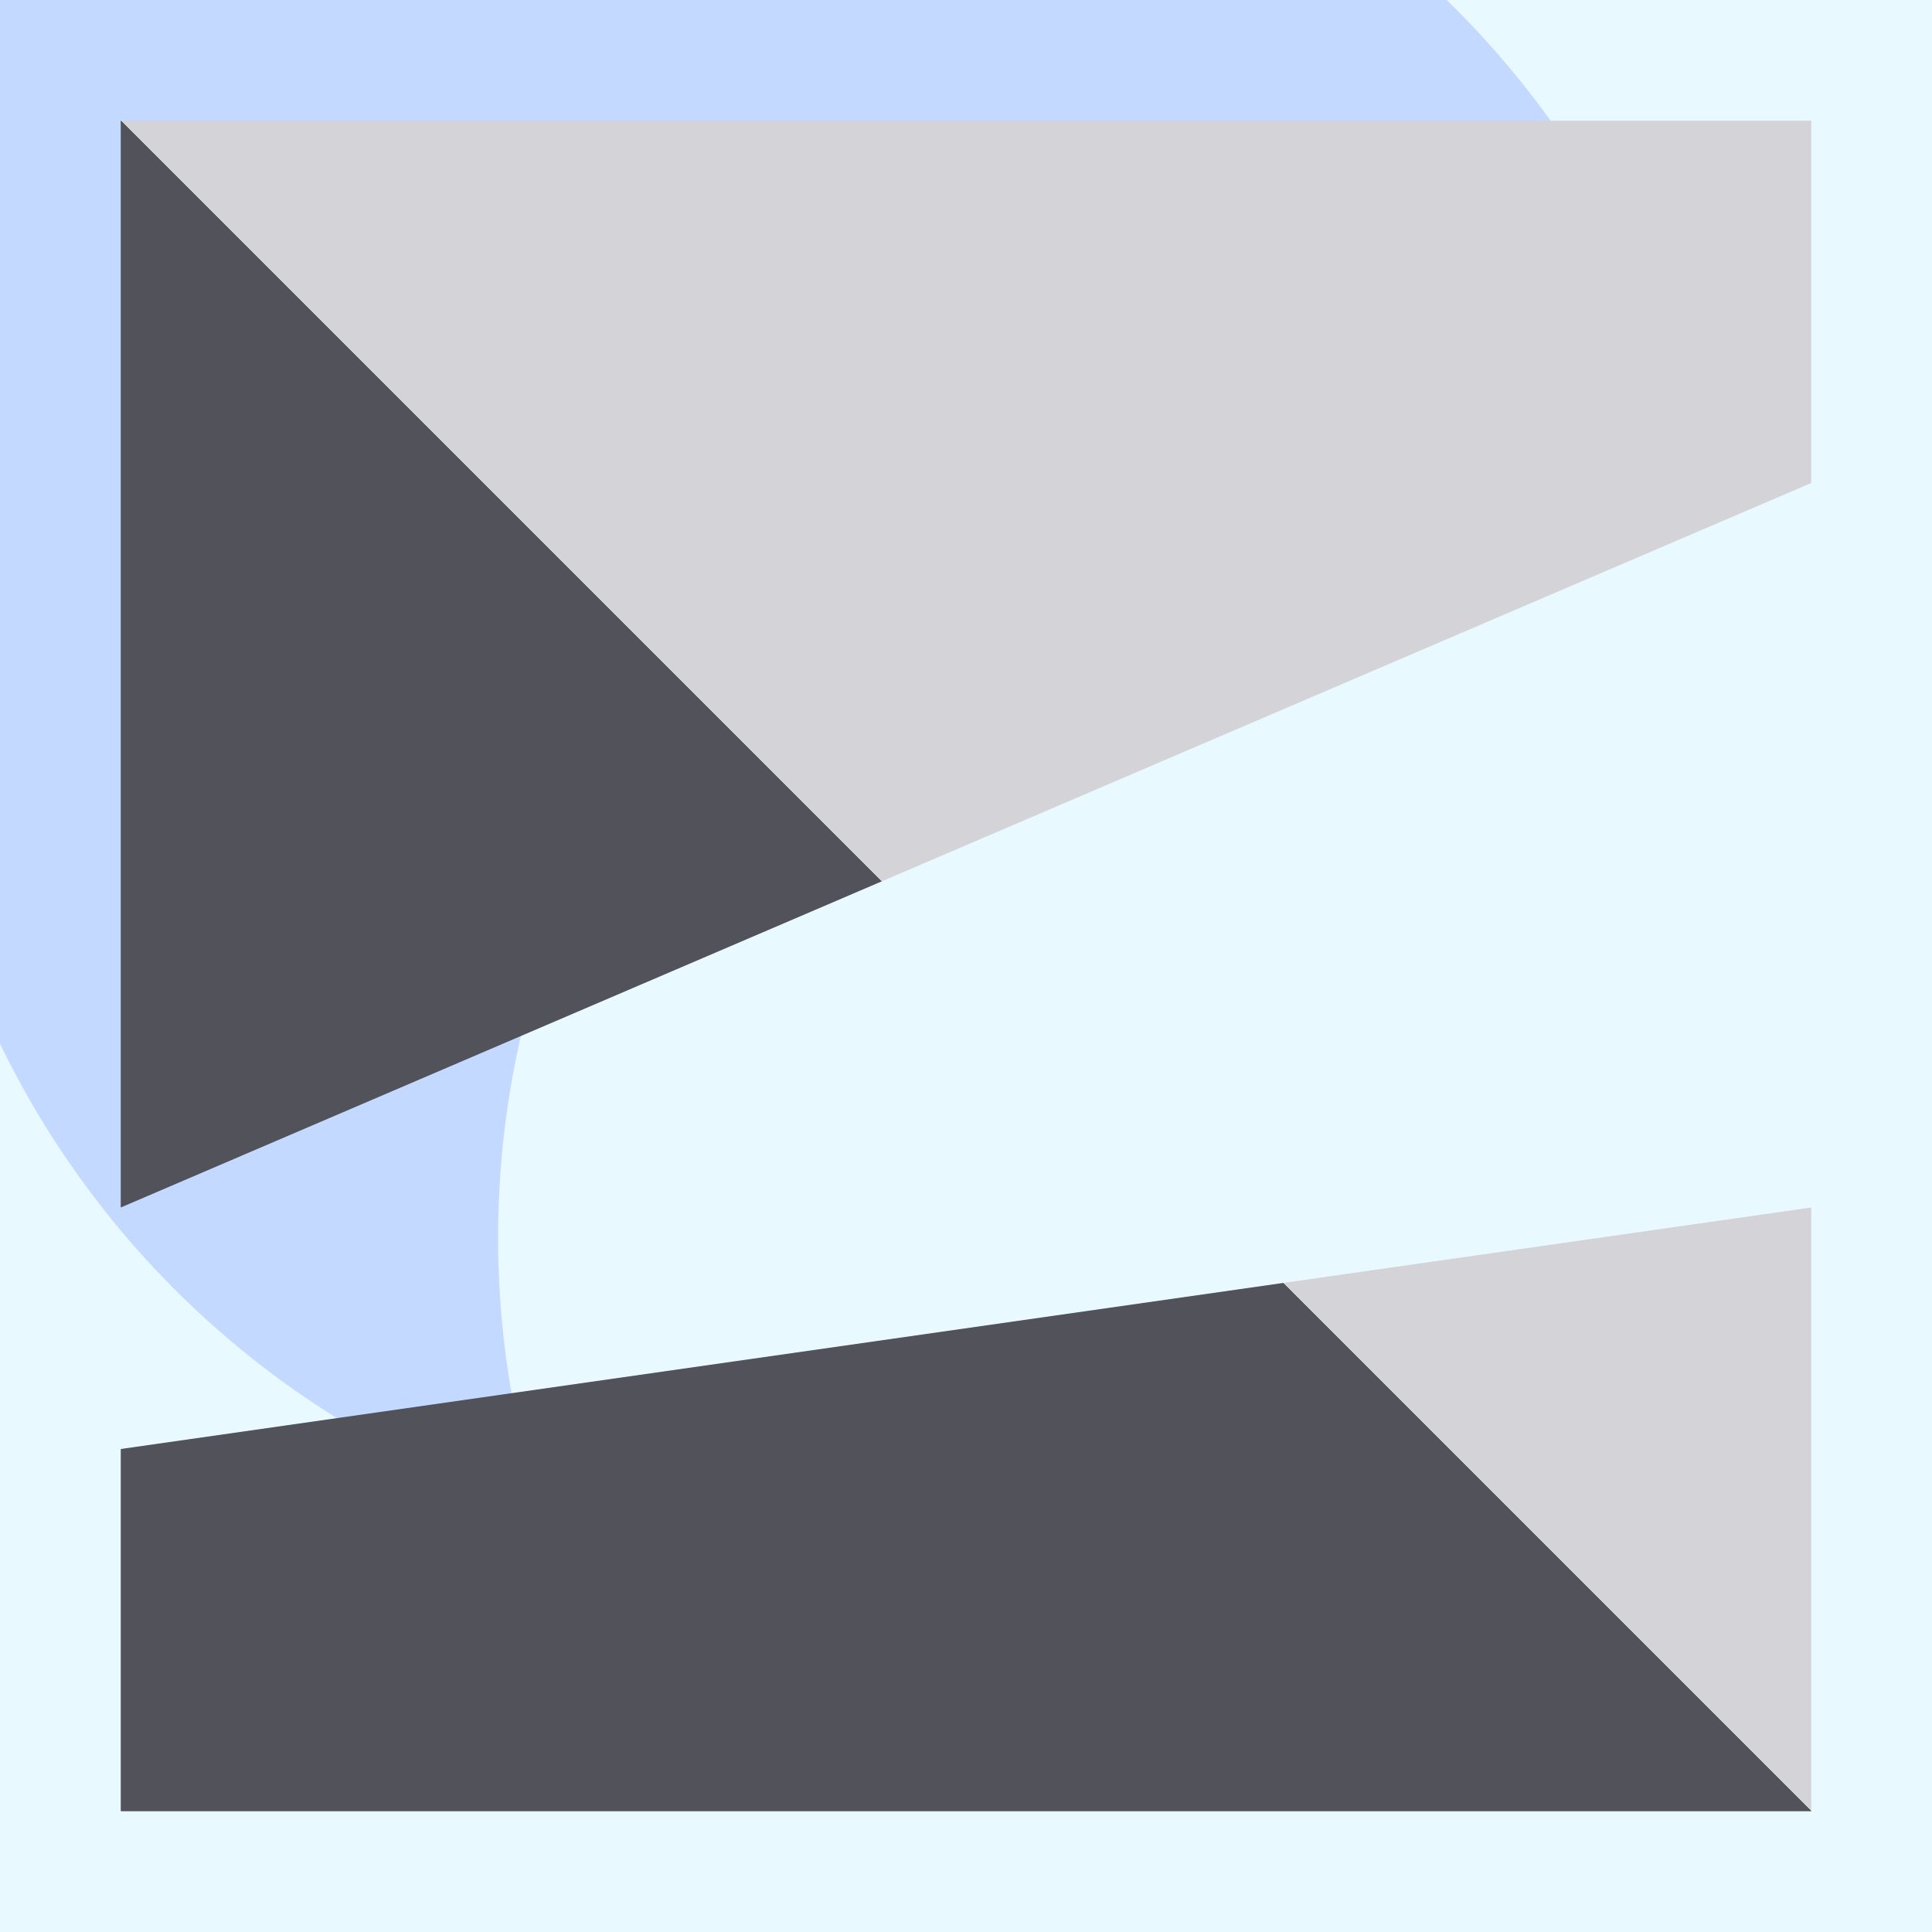 <svg xmlns="http://www.w3.org/2000/svg" viewBox="0 0 128 128">
    <defs>
        <linearGradient id="Rose" gradientTransform="rotate(135)">
            <stop offset="0%" stop-color="#fda4af" />
            <stop offset="0%" stop-color="#e11d48" />
        </linearGradient>
        <linearGradient id="Pink" gradientTransform="rotate(135)">
            <stop offset="0%" stop-color="#f9a8d4" />
            <stop offset="0%" stop-color="#db2777" />
        </linearGradient>
        <linearGradient id="Fuchsia" gradientTransform="rotate(135)">
            <stop offset="0%" stop-color="#f0abfc" />
            <stop offset="0%" stop-color="#c026d3" />
        </linearGradient>
        <linearGradient id="Purple" gradientTransform="rotate(135)">
            <stop offset="0%" stop-color="#d8b4fe" />
            <stop offset="0%" stop-color="#9333ea" />
        </linearGradient>
        <linearGradient id="Violet" gradientTransform="rotate(135)">
            <stop offset="0%" stop-color="#c4b5fd" />
            <stop offset="0%" stop-color="#7c3aed" />
        </linearGradient>
        <linearGradient id="Indigo" gradientTransform="rotate(135)">
            <stop offset="0%" stop-color="#a5b4fc" />
            <stop offset="0%" stop-color="#4f46e5" />
        </linearGradient>
        <linearGradient id="Blue" gradientTransform="rotate(135)">
            <stop offset="0%" stop-color="#93c5fd" />
            <stop offset="0%" stop-color="#2563eb" />
        </linearGradient>
        <linearGradient id="Sky" gradientTransform="rotate(135)">
            <stop offset="0%" stop-color="#7dd3fc" />
            <stop offset="0%" stop-color="#0284c7" />
        </linearGradient>
        <linearGradient id="Cyan" gradientTransform="rotate(135)">
            <stop offset="0%" stop-color="#67e8f9" />
            <stop offset="0%" stop-color="#0891b2" />
        </linearGradient>
        <linearGradient id="Teal" gradientTransform="rotate(135)">
            <stop offset="0%" stop-color="#5eead4" />
            <stop offset="0%" stop-color="#0d9488" />
        </linearGradient>
        <linearGradient id="Emerald" gradientTransform="rotate(135)">
            <stop offset="0%" stop-color="#6ee7b7" />
            <stop offset="0%" stop-color="#059669" />
        </linearGradient>
        <linearGradient id="Green" gradientTransform="rotate(135)">
            <stop offset="0%" stop-color="#86efac" />
            <stop offset="100%" stop-color="#16a34a" />
        </linearGradient>
        <linearGradient id="Lime" gradientTransform="rotate(135)">
            <stop offset="0%" stop-color="#bef264" />
            <stop offset="0%" stop-color="#65a30d" />
        </linearGradient>
        <linearGradient id="Yellow" gradientTransform="rotate(135)">
            <stop offset="0%" stop-color="#fde047" />
            <stop offset="0%" stop-color="#ca8a04" />
        </linearGradient>
        <linearGradient id="Amber" gradientTransform="rotate(135)">
            <stop offset="0%" stop-color="#fcd34d" />
            <stop offset="0%" stop-color="#d97706" />
        </linearGradient>
        <linearGradient id="Orange" gradientTransform="rotate(135)">
            <stop offset="0%" stop-color="#fdba74" />
            <stop offset="0%" stop-color="#ea580c" />
        </linearGradient>
        <linearGradient id="Red" gradientTransform="rotate(135)">
            <stop offset="0%" stop-color="#fca5a5" />
            <stop offset="0%" stop-color="#dc2626" />
        </linearGradient>
        <linearGradient id="Stone" gradientTransform="rotate(135)">
            <stop offset="0%" stop-color="#d6d3d1" />
            <stop offset="0%" stop-color="#57534e" />
        </linearGradient>
        <linearGradient id="Neutral" gradientTransform="rotate(135)">
            <stop offset="0%" stop-color="#d4d4d4" />
            <stop offset="0%" stop-color="#525252" />
        </linearGradient>
        <linearGradient id="Zinc" gradientTransform="rotate(135)">
            <stop offset="0%" stop-color="#d4d4d8" />
            <stop offset="0%" stop-color="#52525b" />
        </linearGradient>
        <linearGradient id="Gray" gradientTransform="rotate(135)">
            <stop offset="0%" stop-color="#d1d5db" />
            <stop offset="0%" stop-color="#4b5563" />
        </linearGradient>
        <linearGradient id="Slate" gradientTransform="rotate(135)">
            <stop offset="0%" stop-color="#cbd5e1" />
            <stop offset="0%" stop-color="#475569" />
        </linearGradient>
    </defs>
    <defs><filter id="blur1" x="-10%" y="-10%" width="120%" height="120%"><feFlood flood-opacity="0" result="BackgroundImageFix"></feFlood><feBlend mode="normal" in="SourceGraphic" in2="BackgroundImageFix" result="shape"></feBlend><feGaussianBlur stdDeviation="27" result="effect1_foregroundBlur"></feGaussianBlur></filter></defs><rect width="128" height="128" fill="#C4D9FF"></rect><g filter="url(#blur1)"><circle cx="80" cy="20" fill="#E8F9FF" r="60"></circle><circle cx="34" cy="87" fill="#C4D9FF" r="60"></circle><circle cx="24" cy="119" fill="#E8F9FF" r="60"></circle><circle cx="122" cy="26" fill="#E8F9FF" r="60"></circle><circle cx="54" cy="43" fill="#C4D9FF" r="60"></circle><circle cx="93" cy="82" fill="#E8F9FF" r="60"></circle></g>
    <path d="M 8 8 L 120 8 L 120 32 L 8 80 Z M 8 96 L 120 80 L 120 120 L 8 120 Z" fill="url('#Zinc')"/>
</svg>